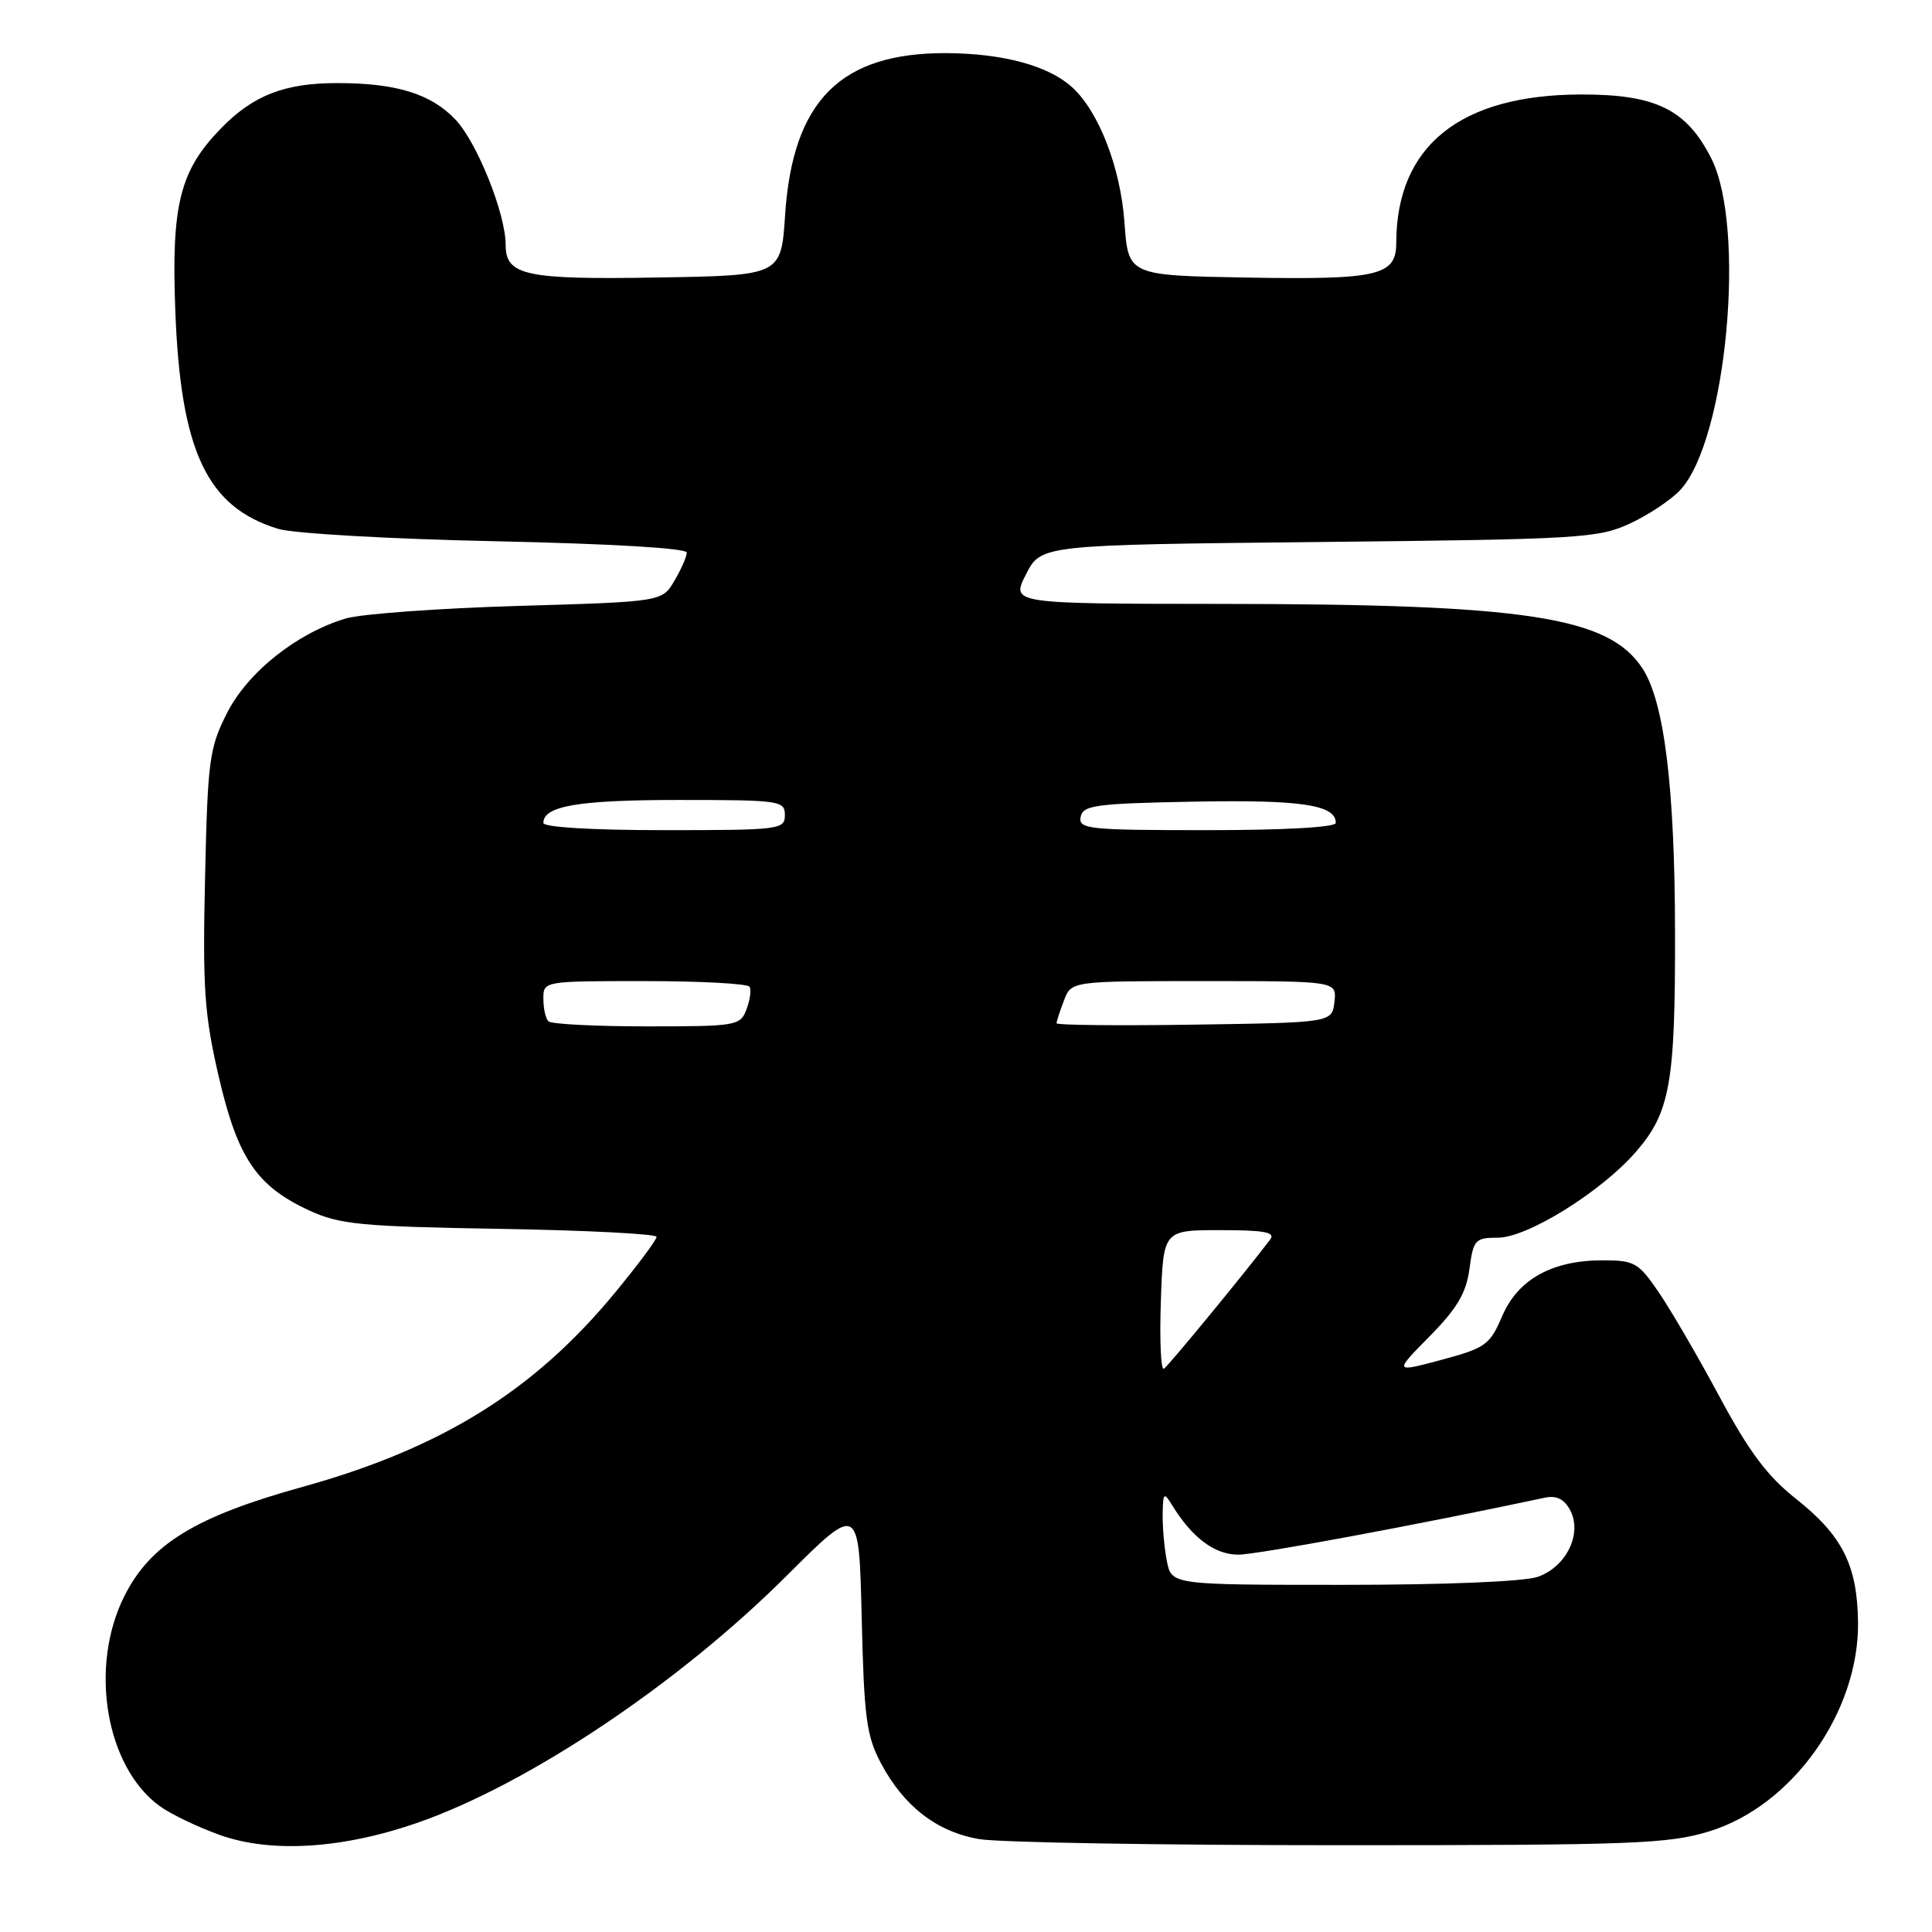 <?xml version="1.0" encoding="UTF-8" standalone="no"?>
<!DOCTYPE svg PUBLIC "-//W3C//DTD SVG 1.1//EN" "http://www.w3.org/Graphics/SVG/1.1/DTD/svg11.dtd" >
<svg xmlns="http://www.w3.org/2000/svg" xmlns:xlink="http://www.w3.org/1999/xlink" version="1.1" viewBox="0 0 256 256">
 <g >
 <path fill="currentColor"
d=" M 55.31 241.53 C 69.96 236.43 89.85 223.13 104.16 208.87 C 113.82 199.23 113.82 199.23 114.18 214.37 C 114.49 227.60 114.81 230.02 116.72 233.62 C 119.76 239.35 124.14 242.73 129.75 243.69 C 132.36 244.14 153.85 244.50 177.50 244.50 C 216.45 244.50 221.06 244.33 226.50 242.66 C 237.53 239.27 246.37 226.80 246.20 214.88 C 246.09 207.37 244.10 203.44 237.95 198.58 C 234.19 195.61 231.75 192.35 227.85 185.08 C 225.02 179.81 221.40 173.59 219.80 171.25 C 217.11 167.30 216.59 167.00 212.35 167.00 C 205.66 167.00 201.13 169.52 199.04 174.41 C 197.41 178.21 196.84 178.62 190.99 180.19 C 184.70 181.87 184.70 181.87 189.43 177.07 C 193.08 173.37 194.28 171.33 194.71 168.14 C 195.23 164.26 195.47 164.00 198.48 164.00 C 202.36 164.00 212.09 157.97 216.70 152.70 C 221.30 147.44 221.99 143.61 221.95 123.50 C 221.92 104.24 220.52 92.97 217.63 88.56 C 213.14 81.71 202.22 80.04 161.73 80.02 C 133.96 80.00 133.96 80.00 135.95 76.10 C 137.94 72.20 137.94 72.20 174.72 71.82 C 209.45 71.46 211.75 71.32 216.00 69.36 C 218.47 68.21 221.48 66.20 222.68 64.89 C 228.79 58.20 231.39 30.15 226.75 20.98 C 223.46 14.49 219.39 12.50 209.50 12.52 C 193.47 12.55 185.03 19.33 185.01 32.21 C 185.00 36.53 182.61 37.08 165.27 36.78 C 149.50 36.50 149.50 36.50 149.00 29.50 C 148.48 22.20 145.59 14.75 142.04 11.54 C 138.92 8.71 132.94 7.09 125.46 7.04 C 111.39 6.96 105.03 13.32 104.03 28.50 C 103.50 36.50 103.50 36.50 87.23 36.77 C 69.61 37.07 67.00 36.51 67.00 32.44 C 67.00 28.29 63.19 18.81 60.32 15.81 C 57.07 12.42 52.50 11.01 44.72 11.01 C 37.72 11.00 33.55 12.62 29.27 17.02 C 23.82 22.62 22.69 27.15 23.23 41.21 C 23.94 59.83 27.42 67.20 36.87 70.08 C 38.87 70.69 51.80 71.43 65.75 71.72 C 80.98 72.05 91.00 72.64 91.00 73.22 C 91.00 73.76 90.26 75.44 89.36 76.96 C 87.73 79.73 87.73 79.73 68.61 80.29 C 58.10 80.60 47.85 81.35 45.82 81.95 C 39.31 83.90 32.82 89.07 30.07 94.50 C 27.73 99.14 27.52 100.71 27.17 116.34 C 26.84 130.95 27.08 134.42 28.97 142.60 C 31.48 153.44 34.00 157.18 40.97 160.39 C 45.00 162.25 47.77 162.52 66.25 162.83 C 77.66 163.02 87.00 163.50 87.00 163.89 C 87.00 164.29 84.51 167.63 81.47 171.31 C 70.76 184.30 58.52 191.90 40.09 197.02 C 25.91 200.95 19.95 204.60 16.50 211.45 C 11.77 220.82 13.99 234.10 21.15 239.31 C 22.60 240.37 26.20 242.10 29.15 243.15 C 35.92 245.57 45.38 244.98 55.31 241.53 Z  M 154.62 206.88 C 154.28 205.16 154.03 202.34 154.06 200.62 C 154.11 197.78 154.22 197.67 155.31 199.44 C 157.96 203.76 160.95 206.00 164.08 206.00 C 166.56 206.00 188.10 202.00 204.71 198.45 C 206.24 198.13 207.26 198.63 208.04 200.08 C 209.71 203.19 207.56 207.61 203.76 208.94 C 201.94 209.57 191.47 210.00 177.98 210.00 C 155.25 210.00 155.25 210.00 154.62 206.88 Z  M 153.82 172.41 C 154.14 163.00 154.14 163.00 161.69 163.00 C 167.57 163.00 169.04 163.28 168.30 164.25 C 165.00 168.61 154.81 181.00 154.22 181.37 C 153.82 181.61 153.64 177.58 153.82 172.41 Z  M 72.67 135.33 C 72.30 134.97 72.00 133.62 72.00 132.33 C 72.00 130.00 72.03 130.00 85.44 130.00 C 92.83 130.00 99.08 130.34 99.32 130.75 C 99.57 131.16 99.38 132.51 98.91 133.75 C 98.10 135.92 97.60 136.00 85.70 136.00 C 78.90 136.00 73.03 135.70 72.67 135.33 Z  M 140.00 135.59 C 140.00 135.34 140.44 133.98 140.98 132.57 C 141.95 130.00 141.95 130.00 159.54 130.00 C 177.13 130.00 177.13 130.00 176.82 132.75 C 176.50 135.50 176.50 135.50 158.25 135.77 C 148.21 135.92 140.00 135.84 140.00 135.59 Z  M 72.00 109.04 C 72.00 106.79 76.66 106.00 89.93 106.00 C 103.33 106.00 104.00 106.09 104.00 108.00 C 104.00 109.92 103.33 110.00 88.00 110.00 C 78.39 110.00 72.00 109.61 72.00 109.04 Z  M 143.19 108.25 C 143.49 106.69 145.15 106.47 158.28 106.22 C 172.43 105.96 177.00 106.64 177.00 109.04 C 177.00 109.62 170.23 110.00 159.93 110.00 C 144.21 110.00 142.88 109.86 143.19 108.25 Z "/>
</g>
</svg>